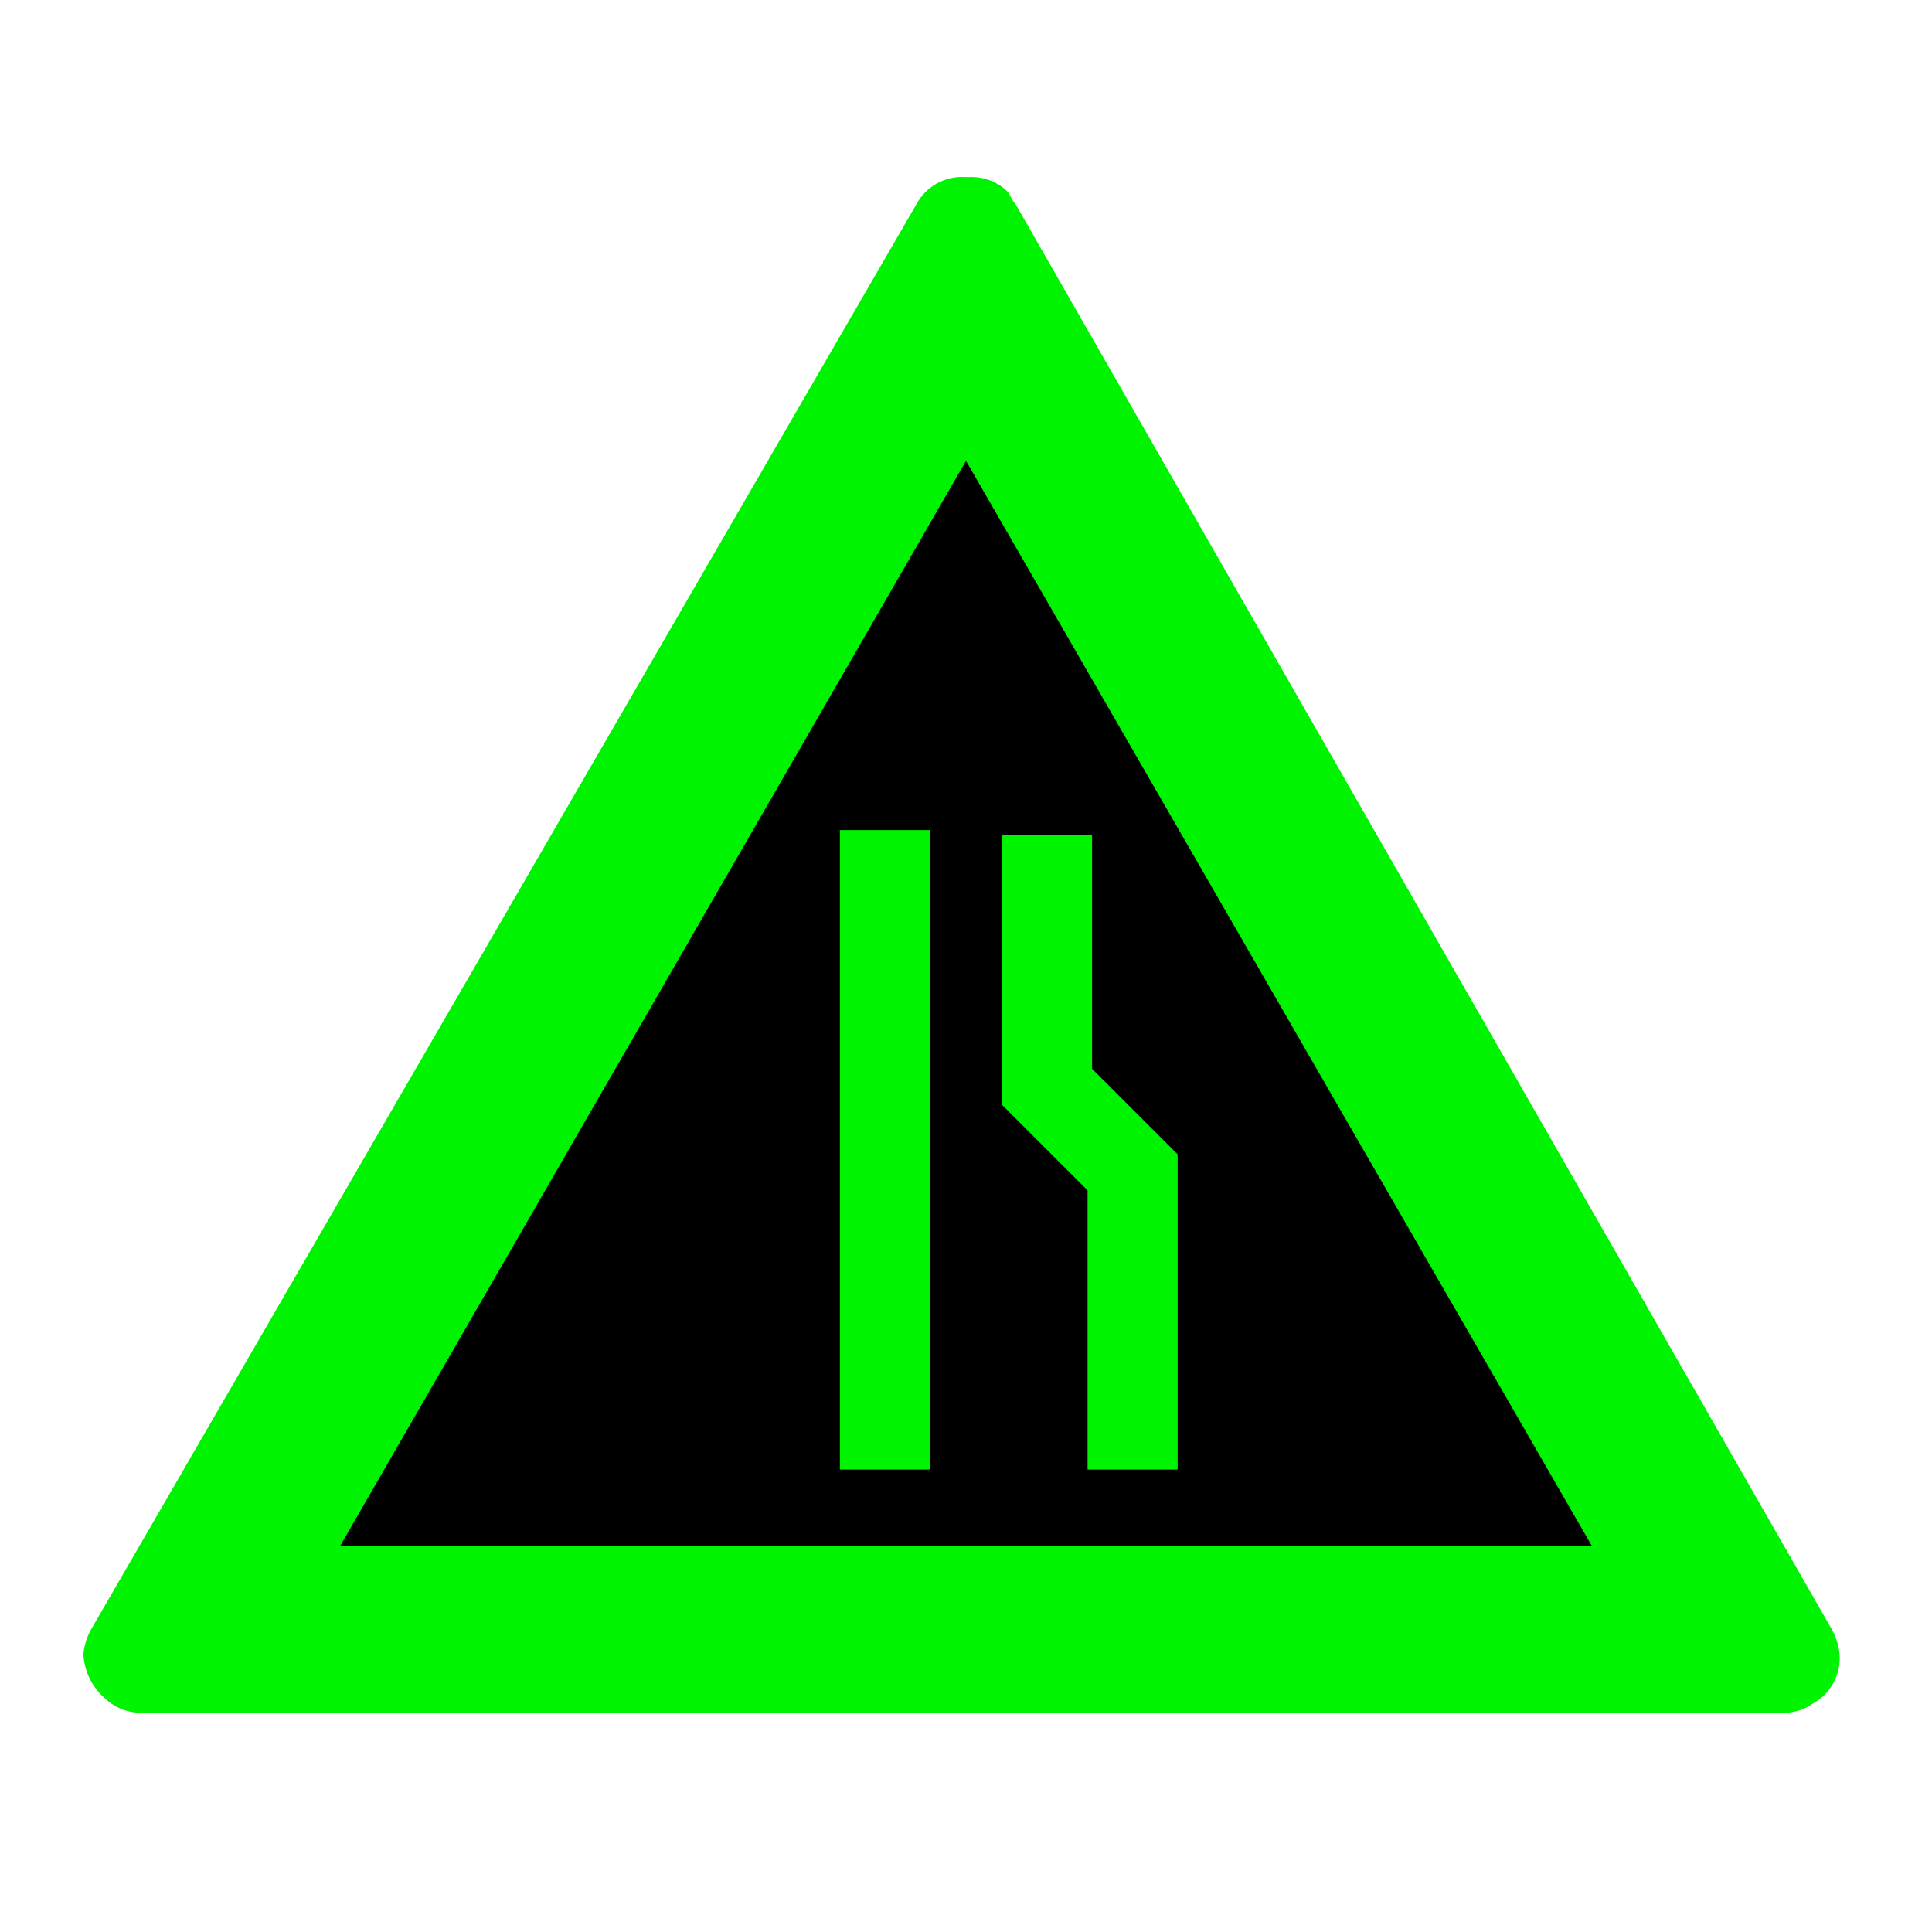 <?xml version="1.0" encoding="UTF-8"?>
<svg id="Ebene_1" data-name="Ebene 1" xmlns="http://www.w3.org/2000/svg" viewBox="0 0 44 44">
  <defs>
    <style>
      .cls-1 {
        fill-rule: evenodd;
      }

      .cls-1, .cls-2 {
        fill: #00f300;
      }
    </style>
  </defs>
  <path d="M3.312,38.481c-.14,0-.277-.04-.397-.115-.349-.219-.454-.681-.235-1.03L20.279,6.817l1.07-1.827c.135-.236,.377-.379,.638-.384l.001,.004c.196,.001,.388,.08,.526,.219,.15,.153,.28,.334,.381,.531l18.459,32c.066,.116,.101,.245,.101,.376,0,.41-.336,.746-.748,.746H3.312v-0Z"/>
  <path class="cls-2" d="M22,4.034c-.465-.036-.907,.205-1.128,.615L2.104,37.057c-.114,.187-.184,.397-.205,.615,.02,.399,.206,.771,.513,1.026,.223,.205,.517,.315,.82,.308H40.665c.221-.005,.436-.076,.615-.205,.41-.221,.651-.664,.615-1.128-.021-.218-.091-.428-.205-.615L23.128,4.649c-.103-.103-.103-.205-.205-.308-.223-.205-.517-.315-.82-.308h-.103Zm0,6.461l14.255,24.716H7.745S22,10.495,22,10.495Z"/>
  <path class="cls-1" d="M26.82,33.468h-2.051v-6.358l-1.949-1.949v-6.153h2.051v5.333l1.949,1.949s0,7.179,0,7.179Zm-7.692,0h2.051v-14.563h-2.051v14.563Z"/>
</svg>
